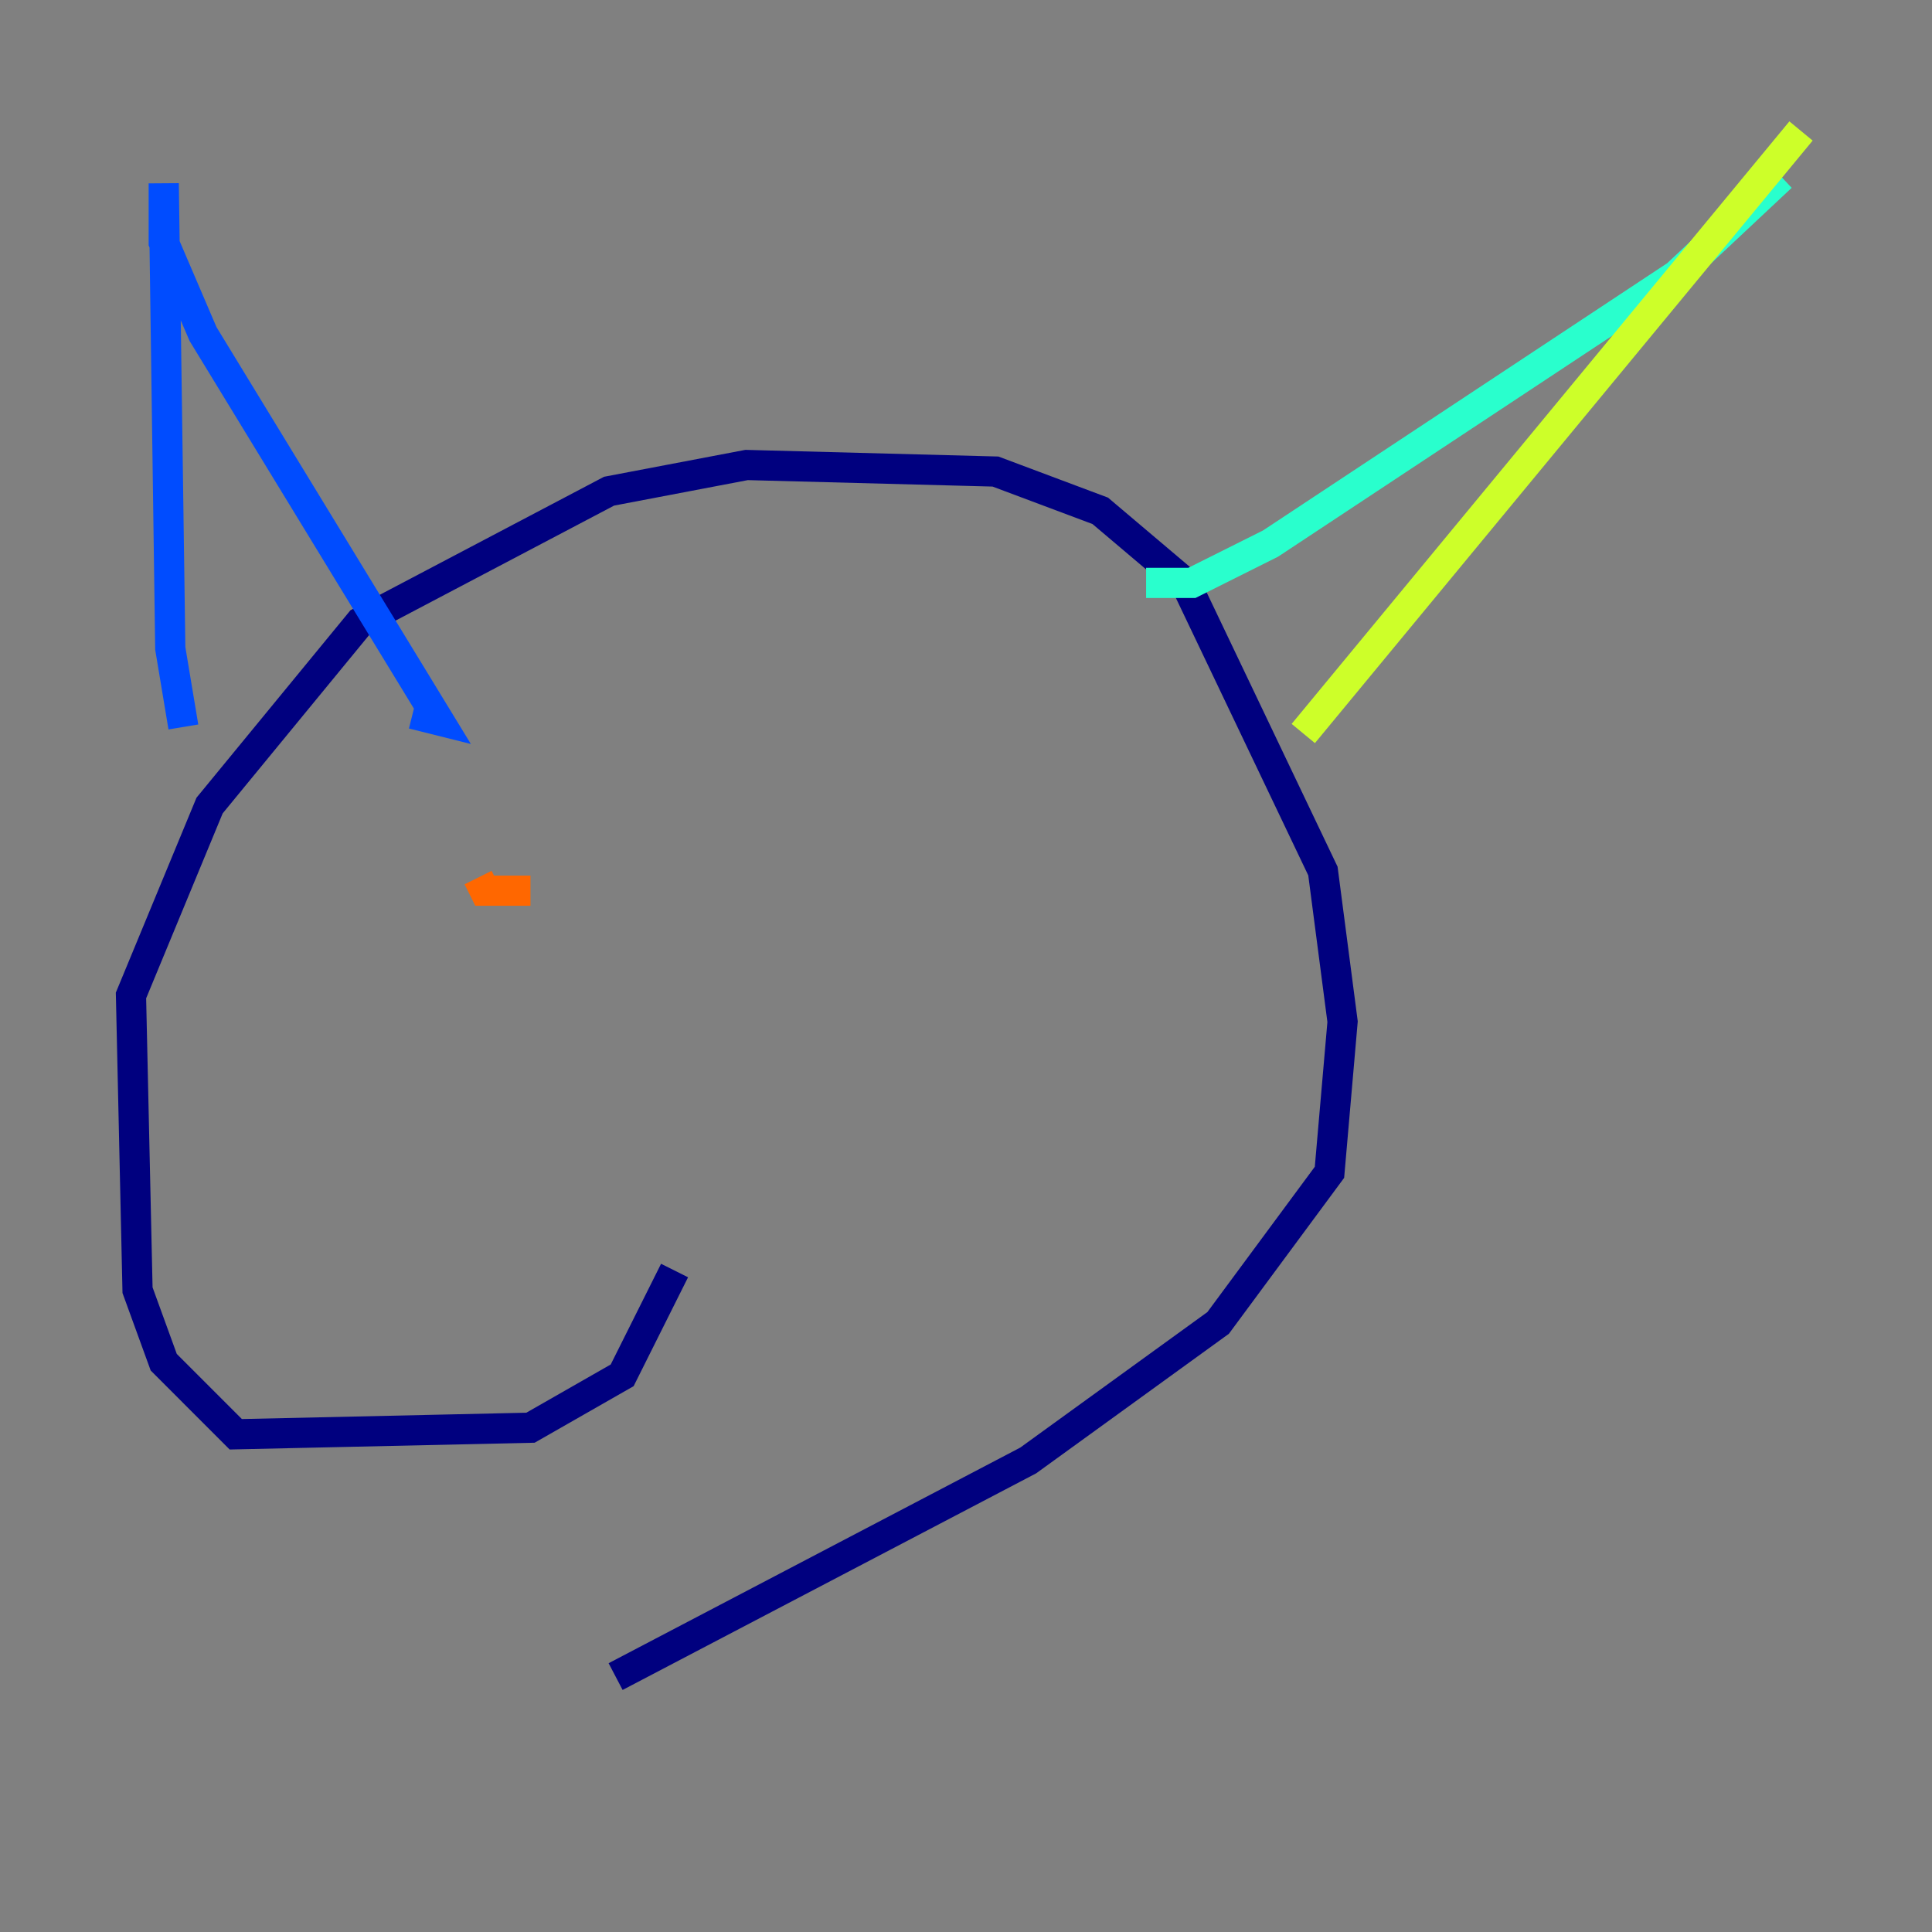 <?xml version="1.0" encoding="utf-8" ?>
<svg baseProfile="tiny" height="128" version="1.2" viewBox="0,0,128,128" width="128" xmlns="http://www.w3.org/2000/svg" xmlns:ev="http://www.w3.org/2001/xml-events" xmlns:xlink="http://www.w3.org/1999/xlink"><rect x="0" y="0" width="128" height="128" fill="#808080" stroke="none"/><defs /><polyline fill="none" points="44.691,84.176 41.22,91.119 35.146,94.59 15.62,95.024 10.848,90.251 9.112,85.478 8.678,65.953 13.885,53.37 23.864,41.22 40.352,32.542 49.464,30.807 65.953,31.241 72.895,33.844 78.536,38.617 87.647,57.709 88.949,67.688 88.081,77.668 80.705,87.647 68.122,96.759 40.786,111.078" stroke="#00007f" stroke-width="2" /><polyline fill="none" points="12.149,48.163 11.281,42.956 10.848,12.149 10.848,16.054 13.451,22.129 29.071,47.729 27.336,47.295" stroke="#004cff" stroke-width="2" /><polyline fill="none" points="75.932,38.617 78.969,38.617 84.176,36.014 111.078,18.224 118.02,11.715" stroke="#29ffcd" stroke-width="2" /><polyline fill="none" points="119.322,8.678 86.346,48.597" stroke="#cdff29" stroke-width="2" /><polyline fill="none" points="35.146,59.01 32.108,59.01 31.675,58.142" stroke="#ff6700" stroke-width="2" /><polyline fill="none" points="63.783,51.2 63.783,51.2" stroke="#7f0000" stroke-width="2" /></svg>